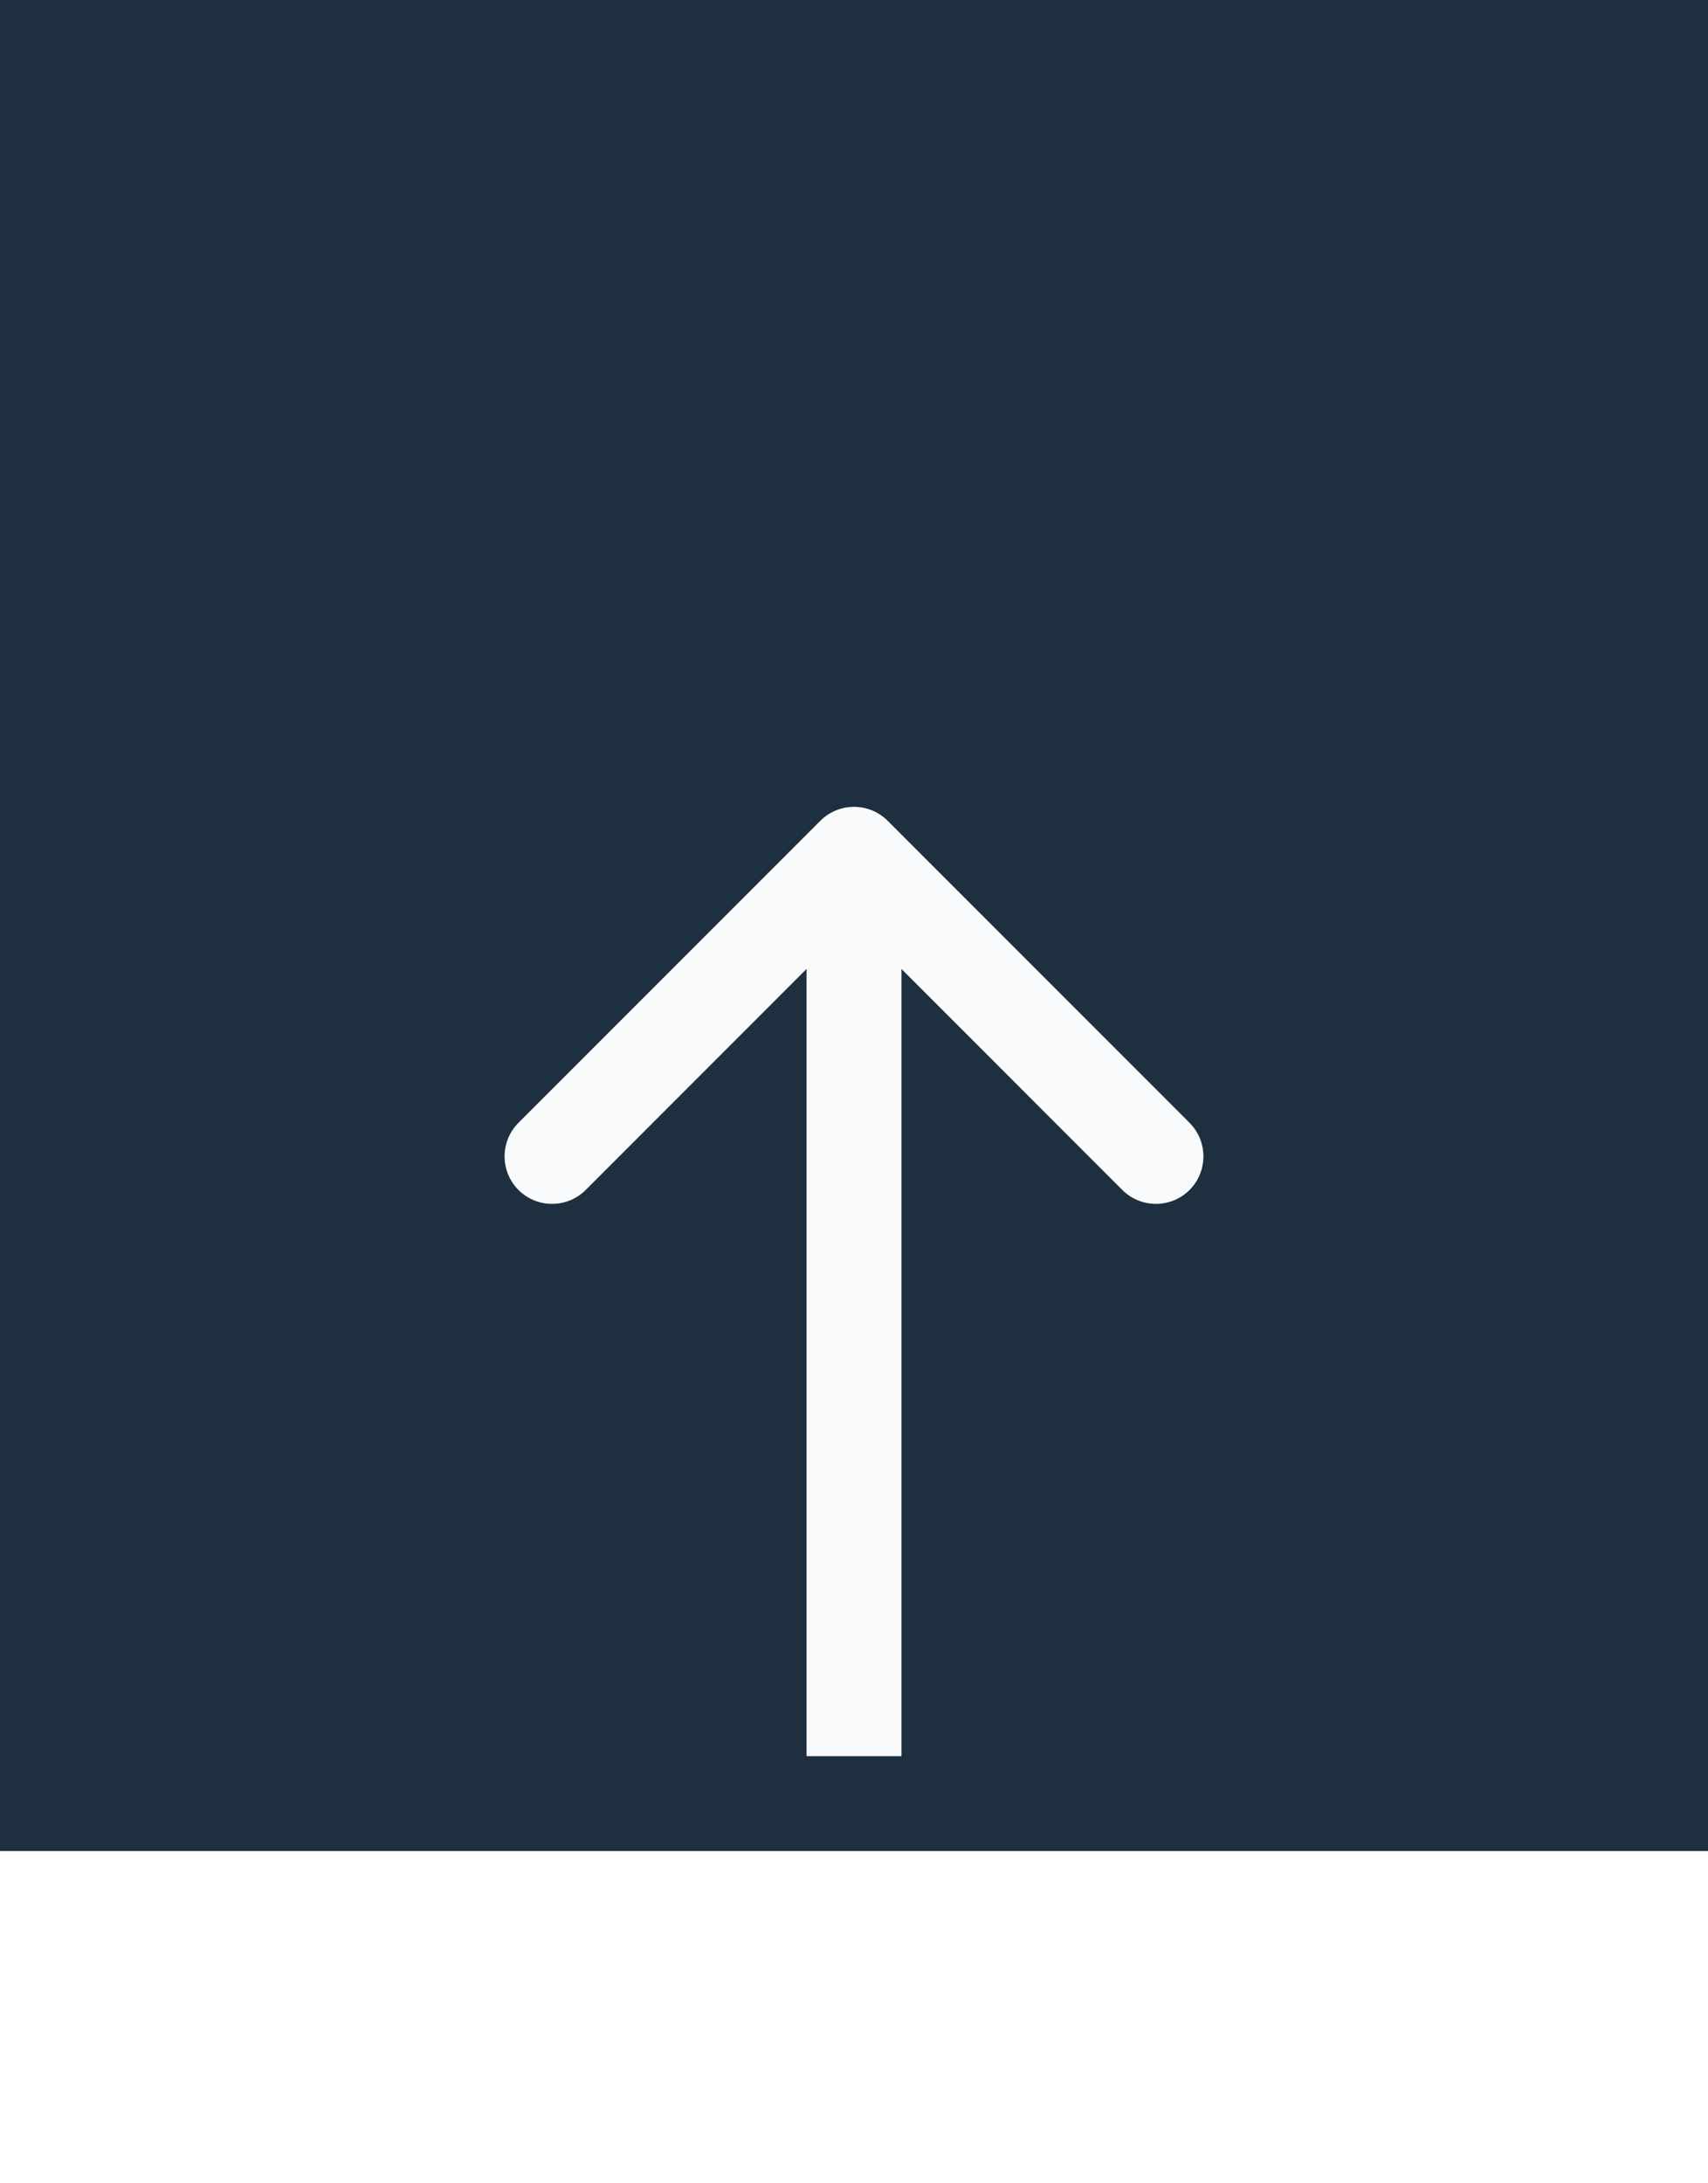<svg width="18" height="23" viewBox="0 0 18 23" fill="none" xmlns="http://www.w3.org/2000/svg">
<rect width="18" height="19.5" fill="#1E3040"/>
<g filter="url(#filter0_d_5_4)">
<path d="M9.354 4.646C9.158 4.451 8.842 4.451 8.646 4.646L5.464 7.828C5.269 8.024 5.269 8.34 5.464 8.536C5.66 8.731 5.976 8.731 6.172 8.536L9 5.707L11.828 8.536C12.024 8.731 12.34 8.731 12.536 8.536C12.731 8.34 12.731 8.024 12.536 7.828L9.354 4.646ZM9.5 14.5V5H8.5V14.5H9.5Z" fill="#F8FAFB"/>
</g>
<defs>
<filter id="filter0_d_5_4" x="1.318" y="4.5" width="15.364" height="18" filterUnits="userSpaceOnUse" color-interpolation-filters="sRGB">
<feFlood flood-opacity="0" result="BackgroundImageFix"/>
<feColorMatrix in="SourceAlpha" type="matrix" values="0 0 0 0 0 0 0 0 0 0 0 0 0 0 0 0 0 0 127 0" result="hardAlpha"/>
<feOffset dy="4"/>
<feGaussianBlur stdDeviation="2"/>
<feComposite in2="hardAlpha" operator="out"/>
<feColorMatrix type="matrix" values="0 0 0 0 0 0 0 0 0 0 0 0 0 0 0 0 0 0 0.25 0"/>
<feBlend mode="normal" in2="BackgroundImageFix" result="effect1_dropShadow_5_4"/>
<feBlend mode="normal" in="SourceGraphic" in2="effect1_dropShadow_5_4" result="shape"/>
</filter>
</defs>
</svg>
